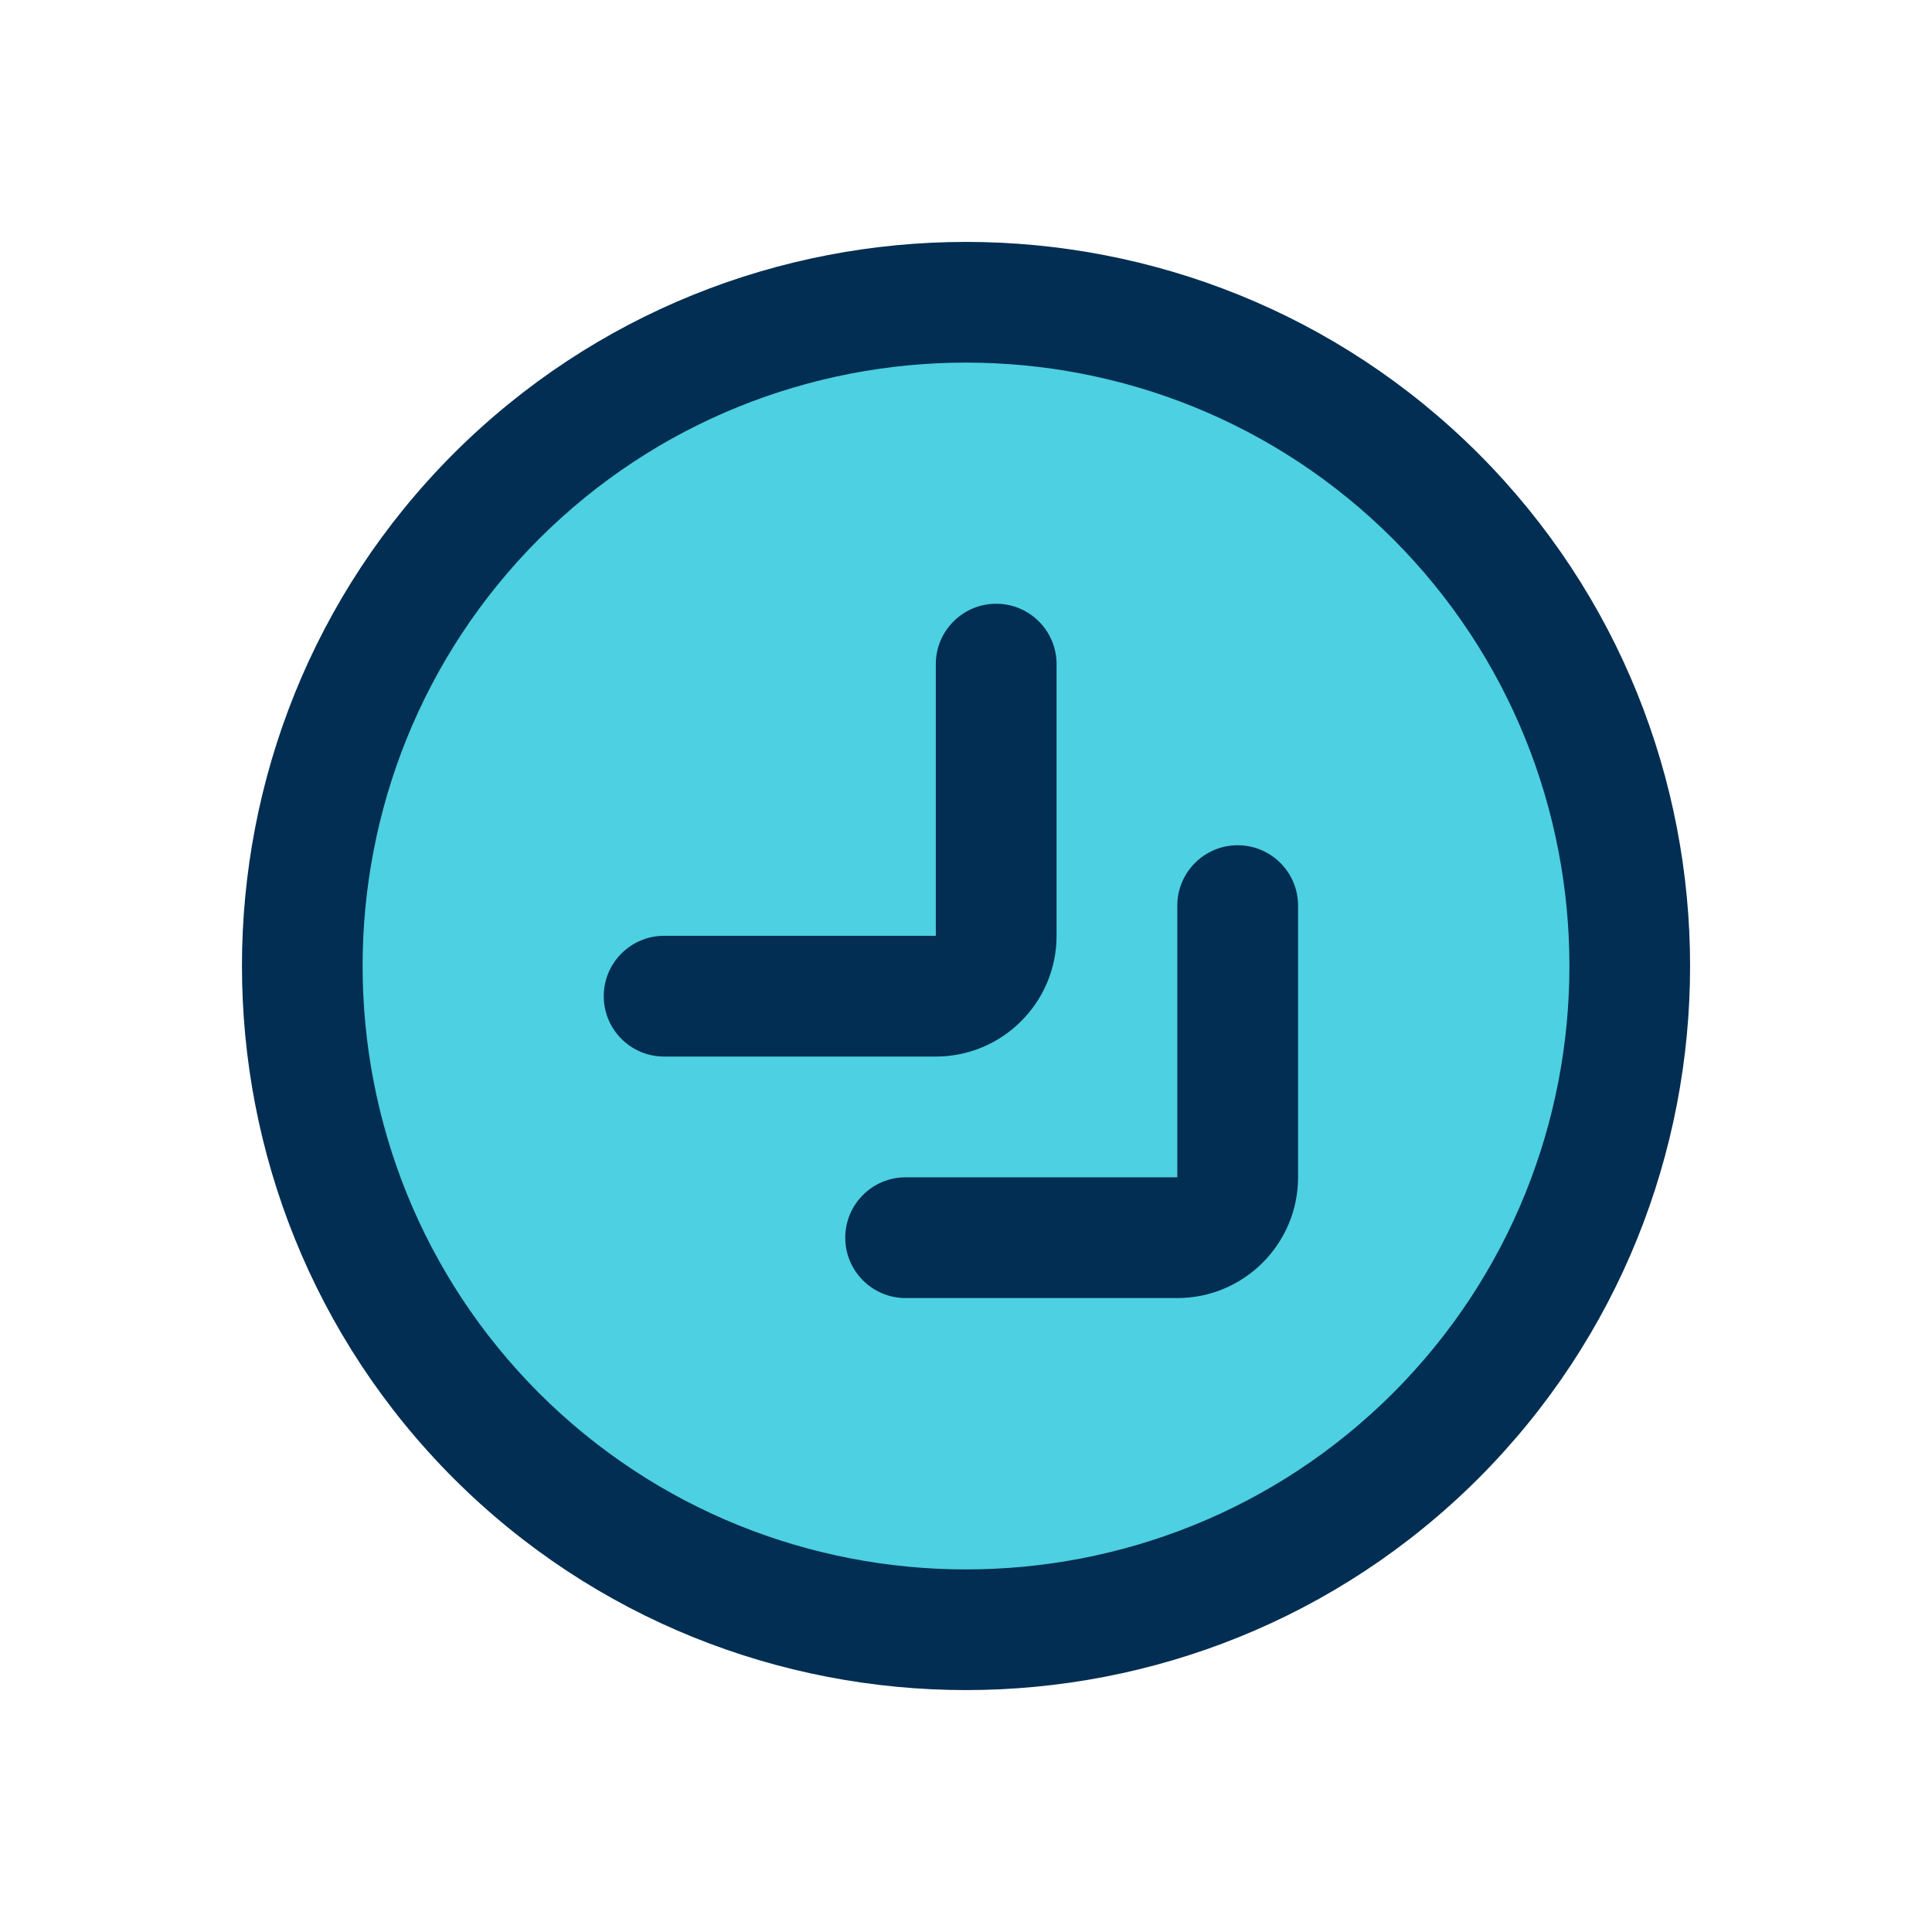 <svg id="Layer" enable-background="new 0 0 64 64" height="512" viewBox="0 0 64 64" width="512" xmlns="http://www.w3.org/2000/svg"><circle cx="32" cy="32" fill="#4dd0e1" r="22.005"/><g fill="#012e52"><path d="m32 55.986c6.147 0 12.294-2.337 16.975-7.012 9.349-9.359 9.349-24.588-.002-33.949-9.359-9.349-24.587-9.348-33.946 0 0 0-.001.001-.001.001-9.348 9.359-9.348 24.588.001 33.949 4.679 4.674 10.826 7.011 16.973 7.011zm-14.146-38.132c7.802-7.79 20.493-7.79 28.291 0 7.792 7.8 7.792 20.493.002 28.292-7.801 7.791-20.493 7.791-28.292.001-7.791-7.8-7.791-20.492-.001-28.293z"/><path d="m28 41c0 1.104.896 2 2 2h9c2.206 0 4-1.794 4-4v-9c0-1.104-.896-2-2-2s-2 .896-2 2v9h-9c-1.104 0-2 .896-2 2z"/><path d="m22 35h9c2.206 0 4-1.794 4-4v-9c0-1.104-.896-2-2-2s-2 .896-2 2v9h-9c-1.104 0-2 .896-2 2s.896 2 2 2z"/></g></svg>
